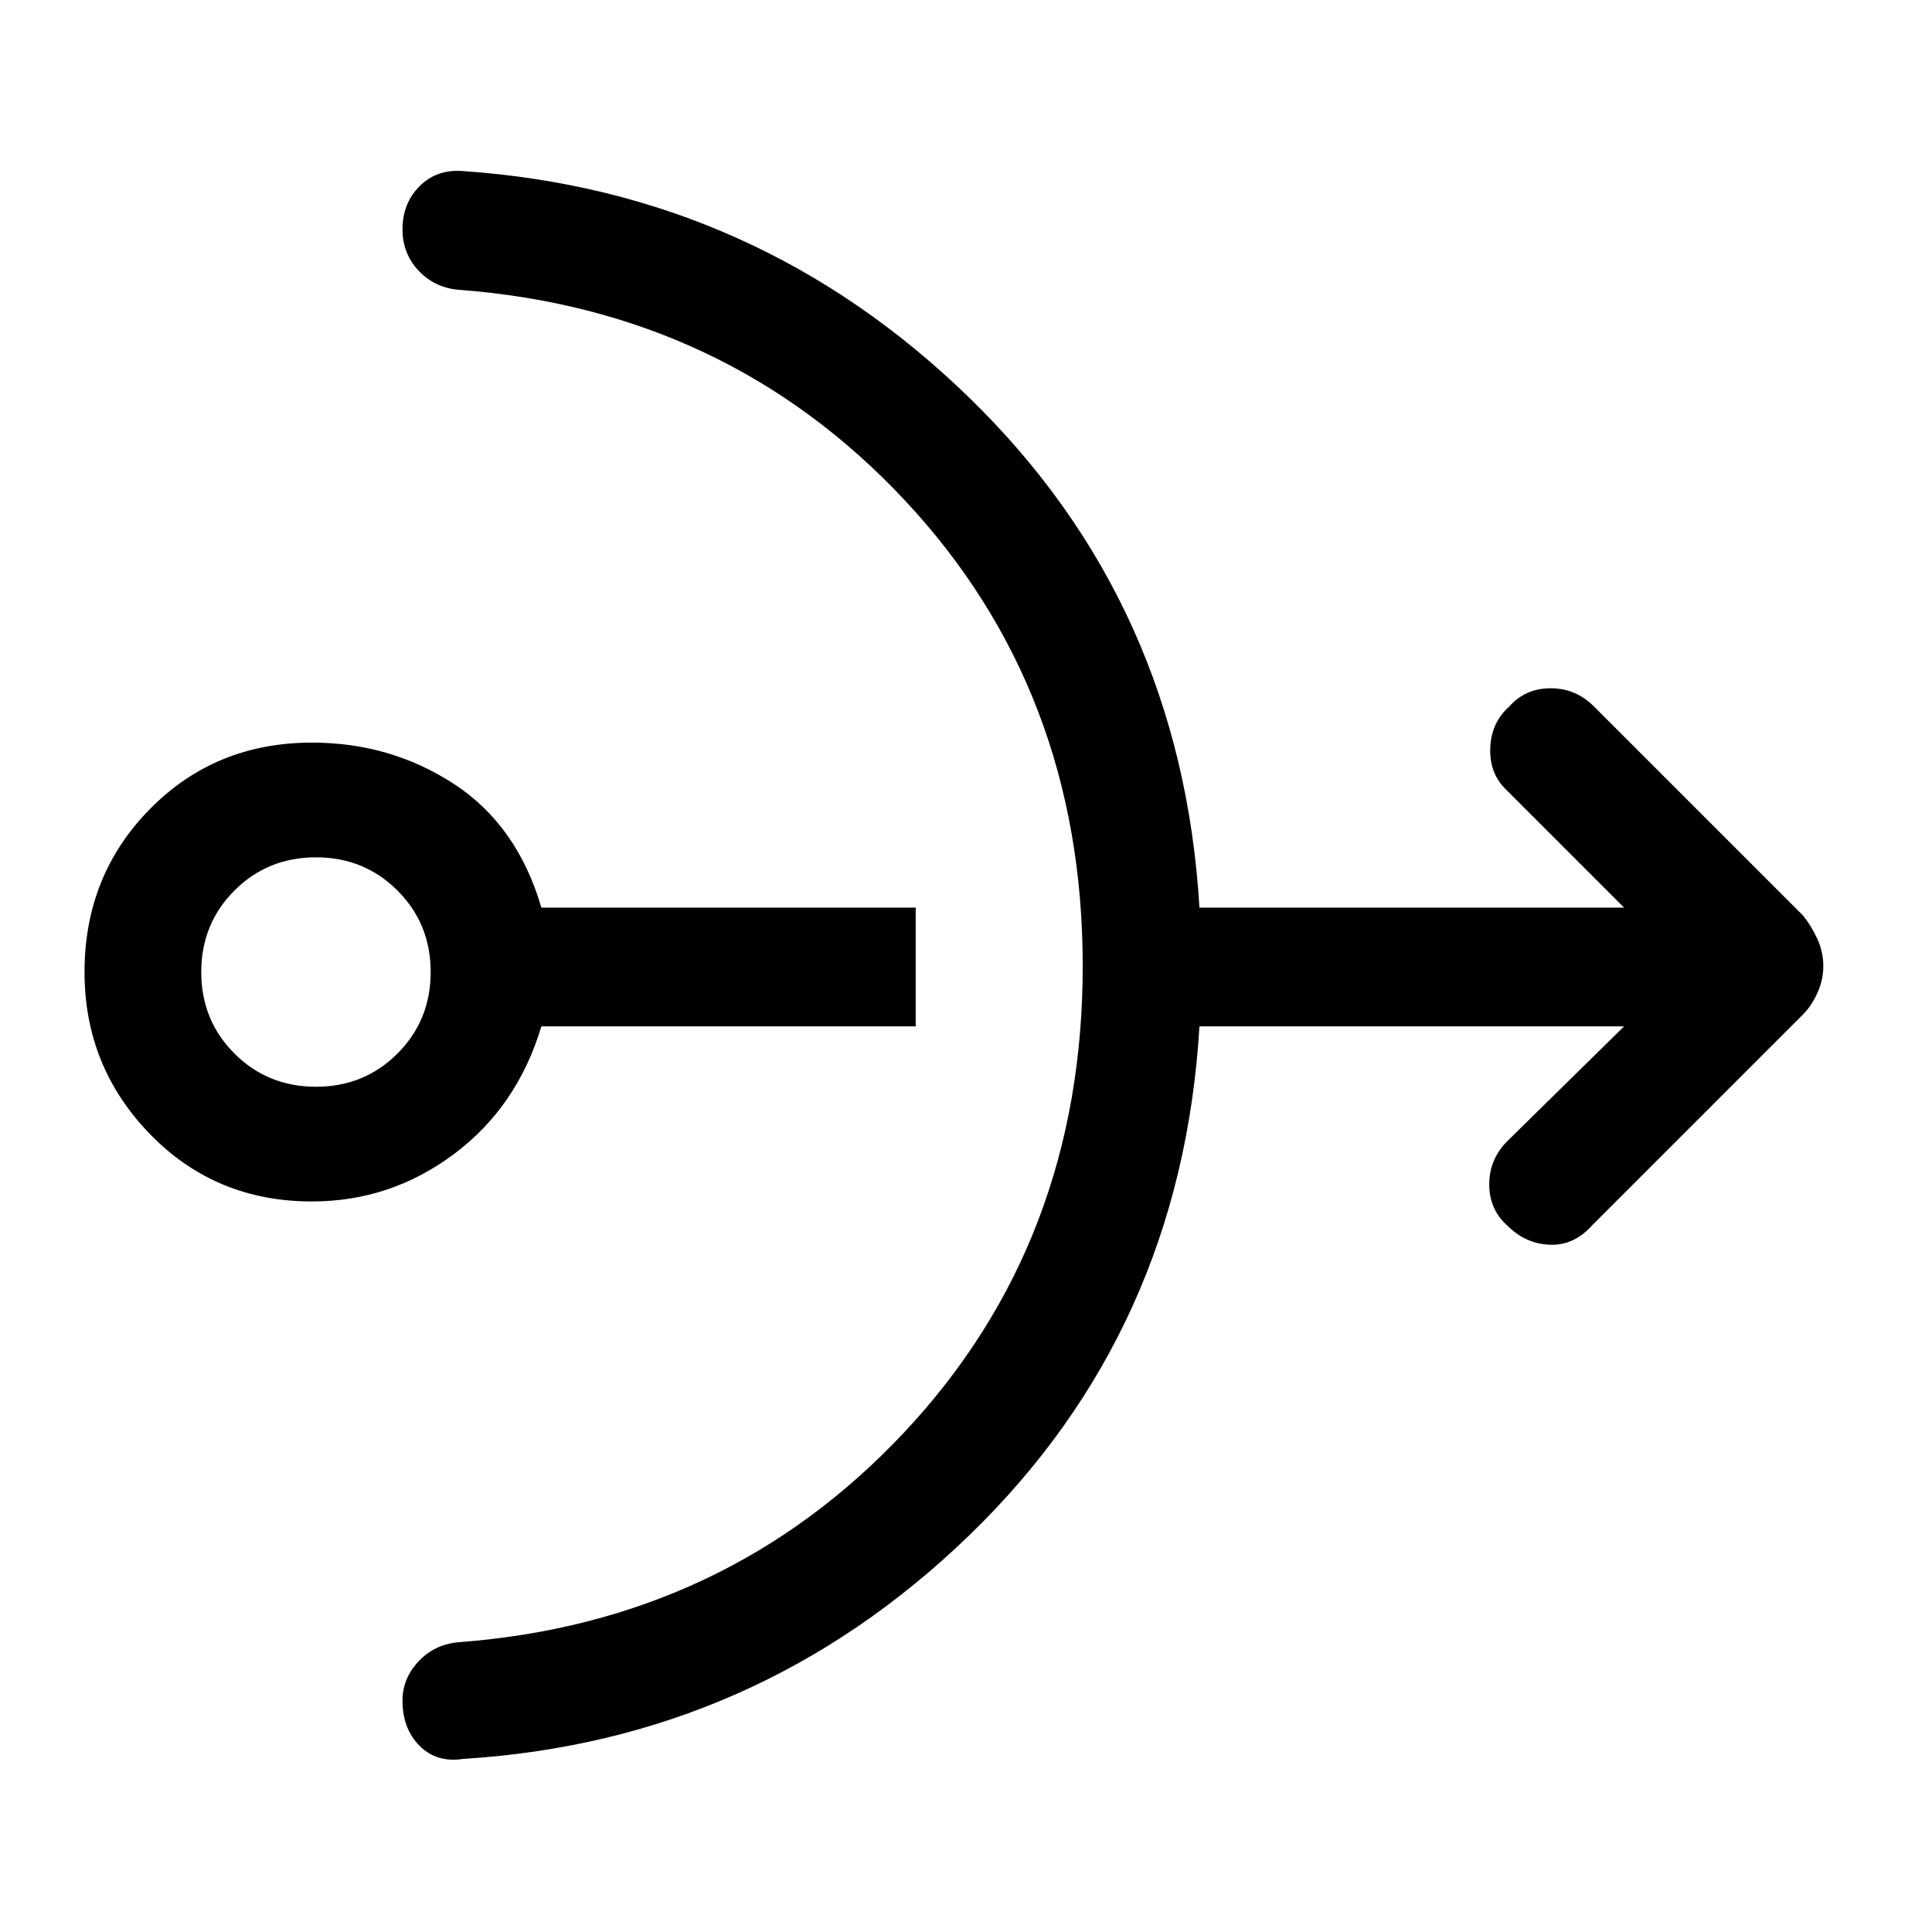 <svg xmlns="http://www.w3.org/2000/svg" height="48" width="48"><path d="M7.75 29.85q-2.4 0-4.025-1.675Q2.1 26.5 2.1 24.15q0-2.4 1.625-4.05t4.025-1.65q1.95 0 3.525 1.025t2.175 3.075h9.3v2.95h-9.3q-.6 2-2.175 3.175Q9.7 29.85 7.75 29.85Zm.1-2.85q1.2 0 2.025-.825t.825-2.025q0-1.2-.825-2.025T7.85 21.3q-1.2 0-2.025.825T5 24.15q0 1.2.825 2.025T7.85 27Zm3.65 16.7q-.65.1-1.075-.325Q10 42.95 10 42.25q0-.55.4-.975.4-.425 1-.475 6.65-.5 11.075-5.225Q26.9 30.85 26.9 24t-4.425-11.575Q18.05 7.7 11.4 7.2q-.6-.05-1-.475T10 5.7q0-.65.425-1.075.425-.425 1.075-.375 7.3.5 12.575 5.625Q29.35 15 29.8 22.55h10.55L37.4 19.6q-.4-.4-.375-1.025.025-.625.475-1.025.4-.45 1.025-.45.625 0 1.075.45l5.2 5.2q.2.25.35.575.15.325.15.675 0 .35-.15.675-.15.325-.35.525l-5.25 5.25q-.45.5-1.05.475-.6-.025-1.05-.475-.45-.4-.45-1.025 0-.625.45-1.075l2.9-2.85H29.8q-.45 7.55-5.725 12.65Q18.8 43.25 11.5 43.7Z"/></svg>